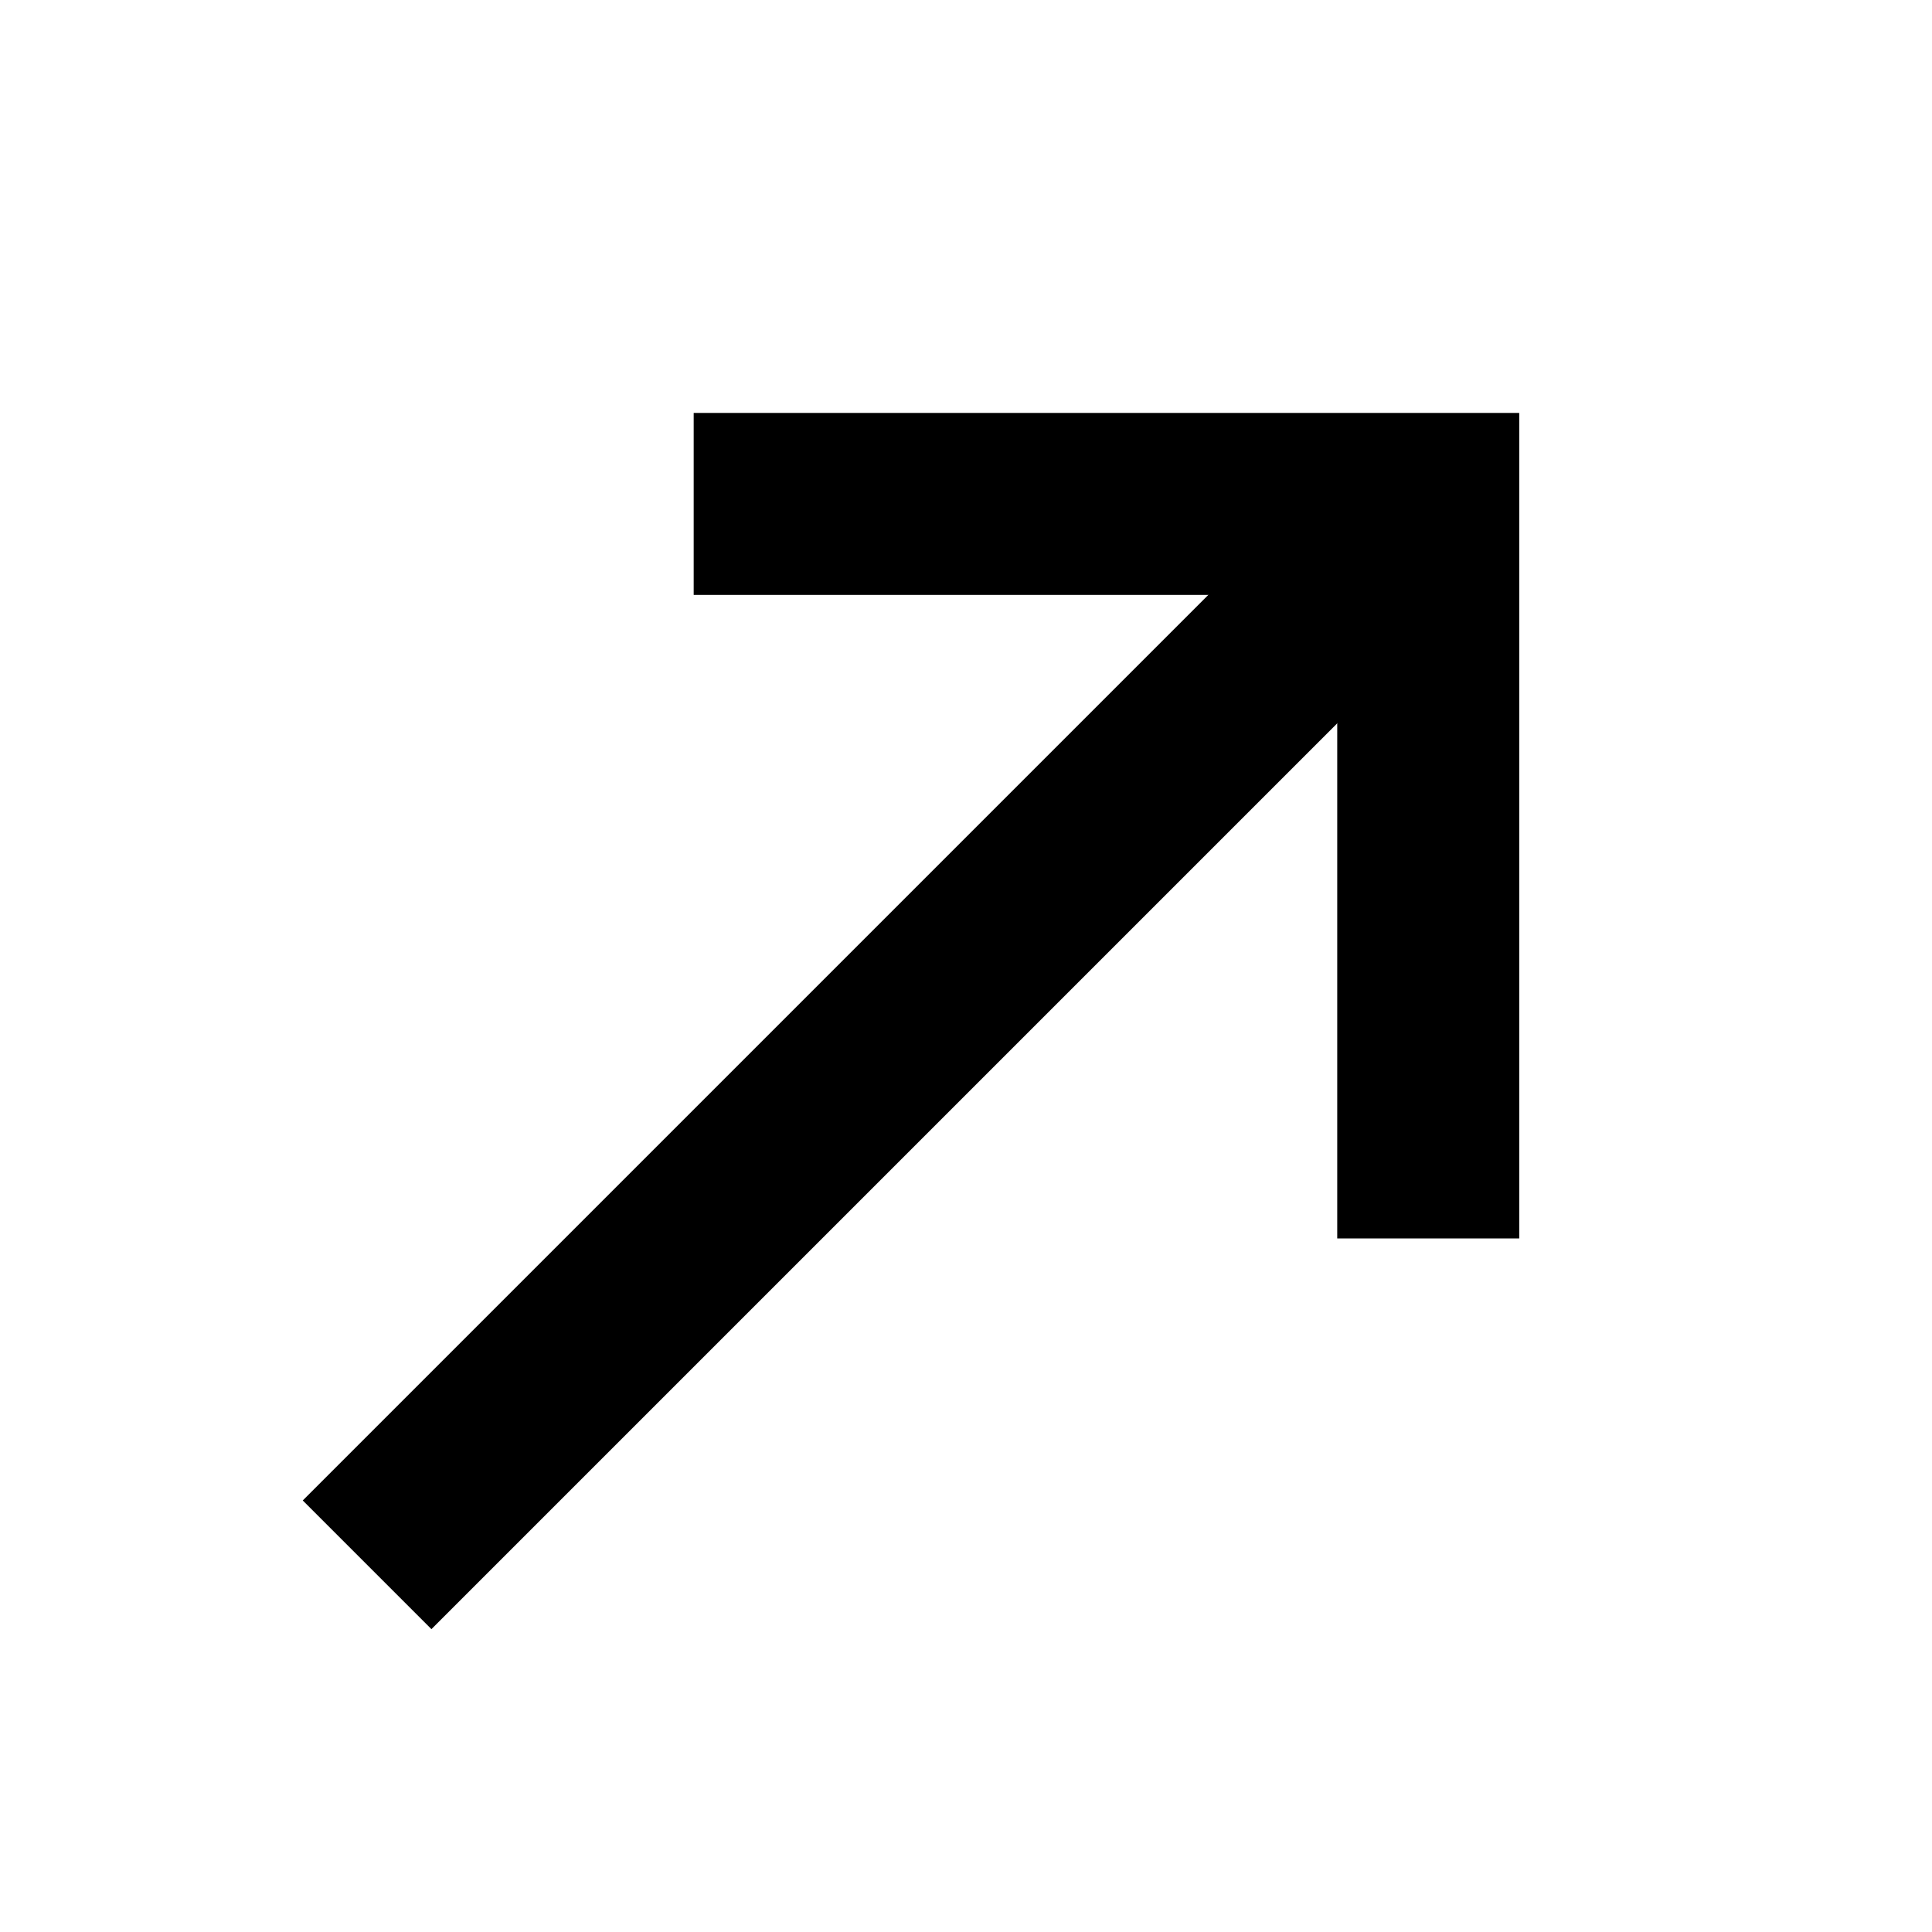 <svg xmlns="http://www.w3.org/2000/svg" width="10.616" height="10.616" viewBox="0 0 10.616 10.616">
  <g id="Component_1_1" data-name="Component 1 – 1" transform="translate(9.866 4.787) rotate(135)">
    <path id="Path_1" data-name="Path 1" d="M231.237,195.812l-2.854,2.854,2.854,2.854" transform="translate(-228.383 -195.812)" fill="none" stroke="#000" stroke-width="1"/>
    <path id="Path_2" data-name="Path 2" d="M228.383,199.543h8.245" transform="translate(-228.383 -196.688)" fill="none" stroke="#000" stroke-width="1"/>
  </g>
</svg>
